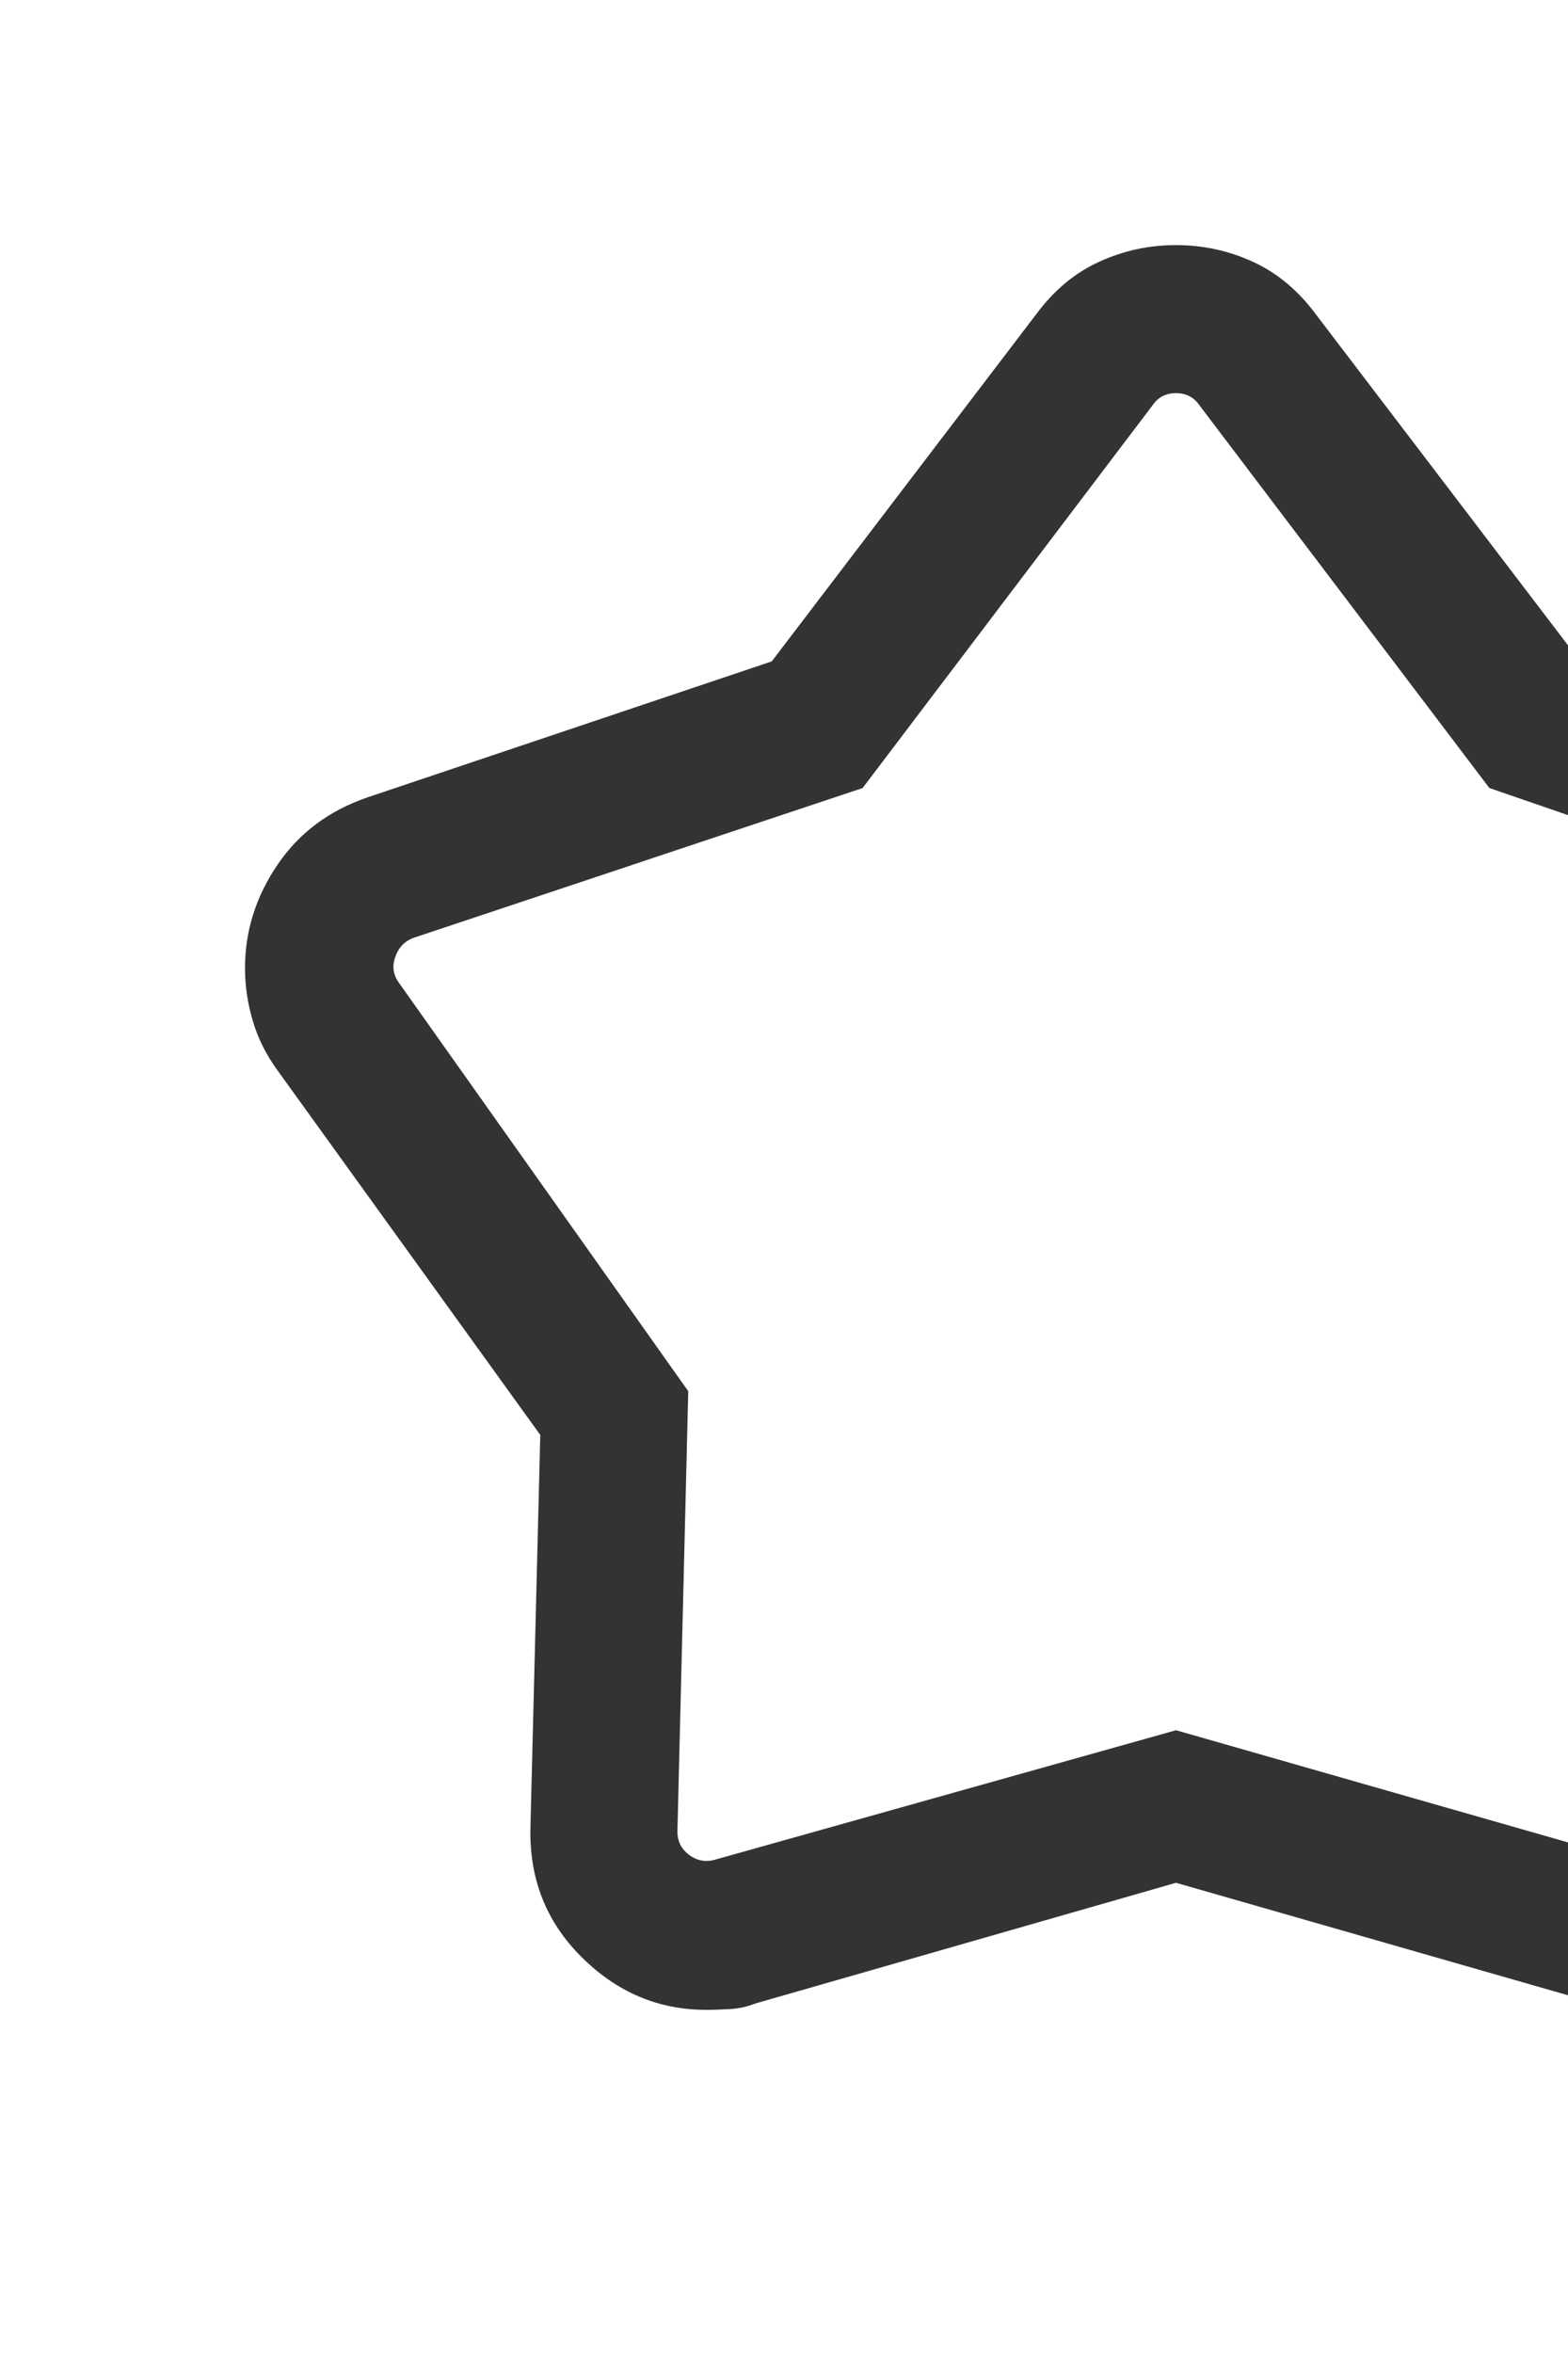 <svg width="16" height="24" viewBox="0 0 16 24" fill="none" xmlns="http://www.w3.org/2000/svg">
<mask id="mask0_10_24699" style="mask-type:alpha" maskUnits="userSpaceOnUse" x="0" y="0" width="24" height="24">
<rect width="24" height="24" fill="#D9D9D9"/>
</mask>
<g mask="url(#mask0_10_24699)">
<path d="M7.875 6.746L10.579 3.198C10.758 2.958 10.971 2.781 11.218 2.669C11.465 2.556 11.726 2.5 12 2.5C12.274 2.5 12.535 2.556 12.782 2.669C13.028 2.781 13.242 2.958 13.421 3.198L16.125 6.746L20.26 8.142C20.654 8.269 20.962 8.493 21.184 8.814C21.405 9.135 21.515 9.489 21.515 9.877C21.515 10.057 21.489 10.235 21.437 10.413C21.384 10.591 21.298 10.762 21.179 10.925L18.486 14.662L18.587 18.627C18.603 19.153 18.43 19.597 18.066 19.958C17.702 20.319 17.278 20.5 16.794 20.5C16.78 20.5 16.613 20.478 16.292 20.435L12 19.204L7.708 20.435C7.624 20.468 7.538 20.487 7.45 20.492C7.361 20.497 7.28 20.5 7.206 20.5C6.717 20.5 6.292 20.319 5.931 19.958C5.569 19.597 5.397 19.153 5.413 18.627L5.513 14.636L2.837 10.925C2.717 10.761 2.631 10.59 2.579 10.411C2.526 10.232 2.5 10.054 2.5 9.875C2.5 9.498 2.61 9.147 2.83 8.823C3.049 8.498 3.356 8.268 3.75 8.133L7.875 6.746ZM8.802 8.038L4.231 9.562C4.135 9.594 4.069 9.659 4.034 9.759C3.998 9.858 4.013 9.949 4.077 10.033L7.023 14.19L6.913 18.658C6.907 18.767 6.945 18.853 7.029 18.917C7.112 18.981 7.205 18.997 7.308 18.965L12 17.648L16.692 18.99C16.795 19.022 16.888 19.006 16.971 18.942C17.055 18.878 17.093 18.792 17.087 18.683L16.977 14.19L19.923 10.083C19.987 9.999 20.002 9.908 19.966 9.809C19.931 9.709 19.865 9.644 19.769 9.611L15.198 8.038L12.24 4.135C12.183 4.051 12.102 4.01 12 4.01C11.897 4.01 11.817 4.051 11.76 4.135L8.802 8.038Z" fill="#333333"/>
</g>
</svg>

